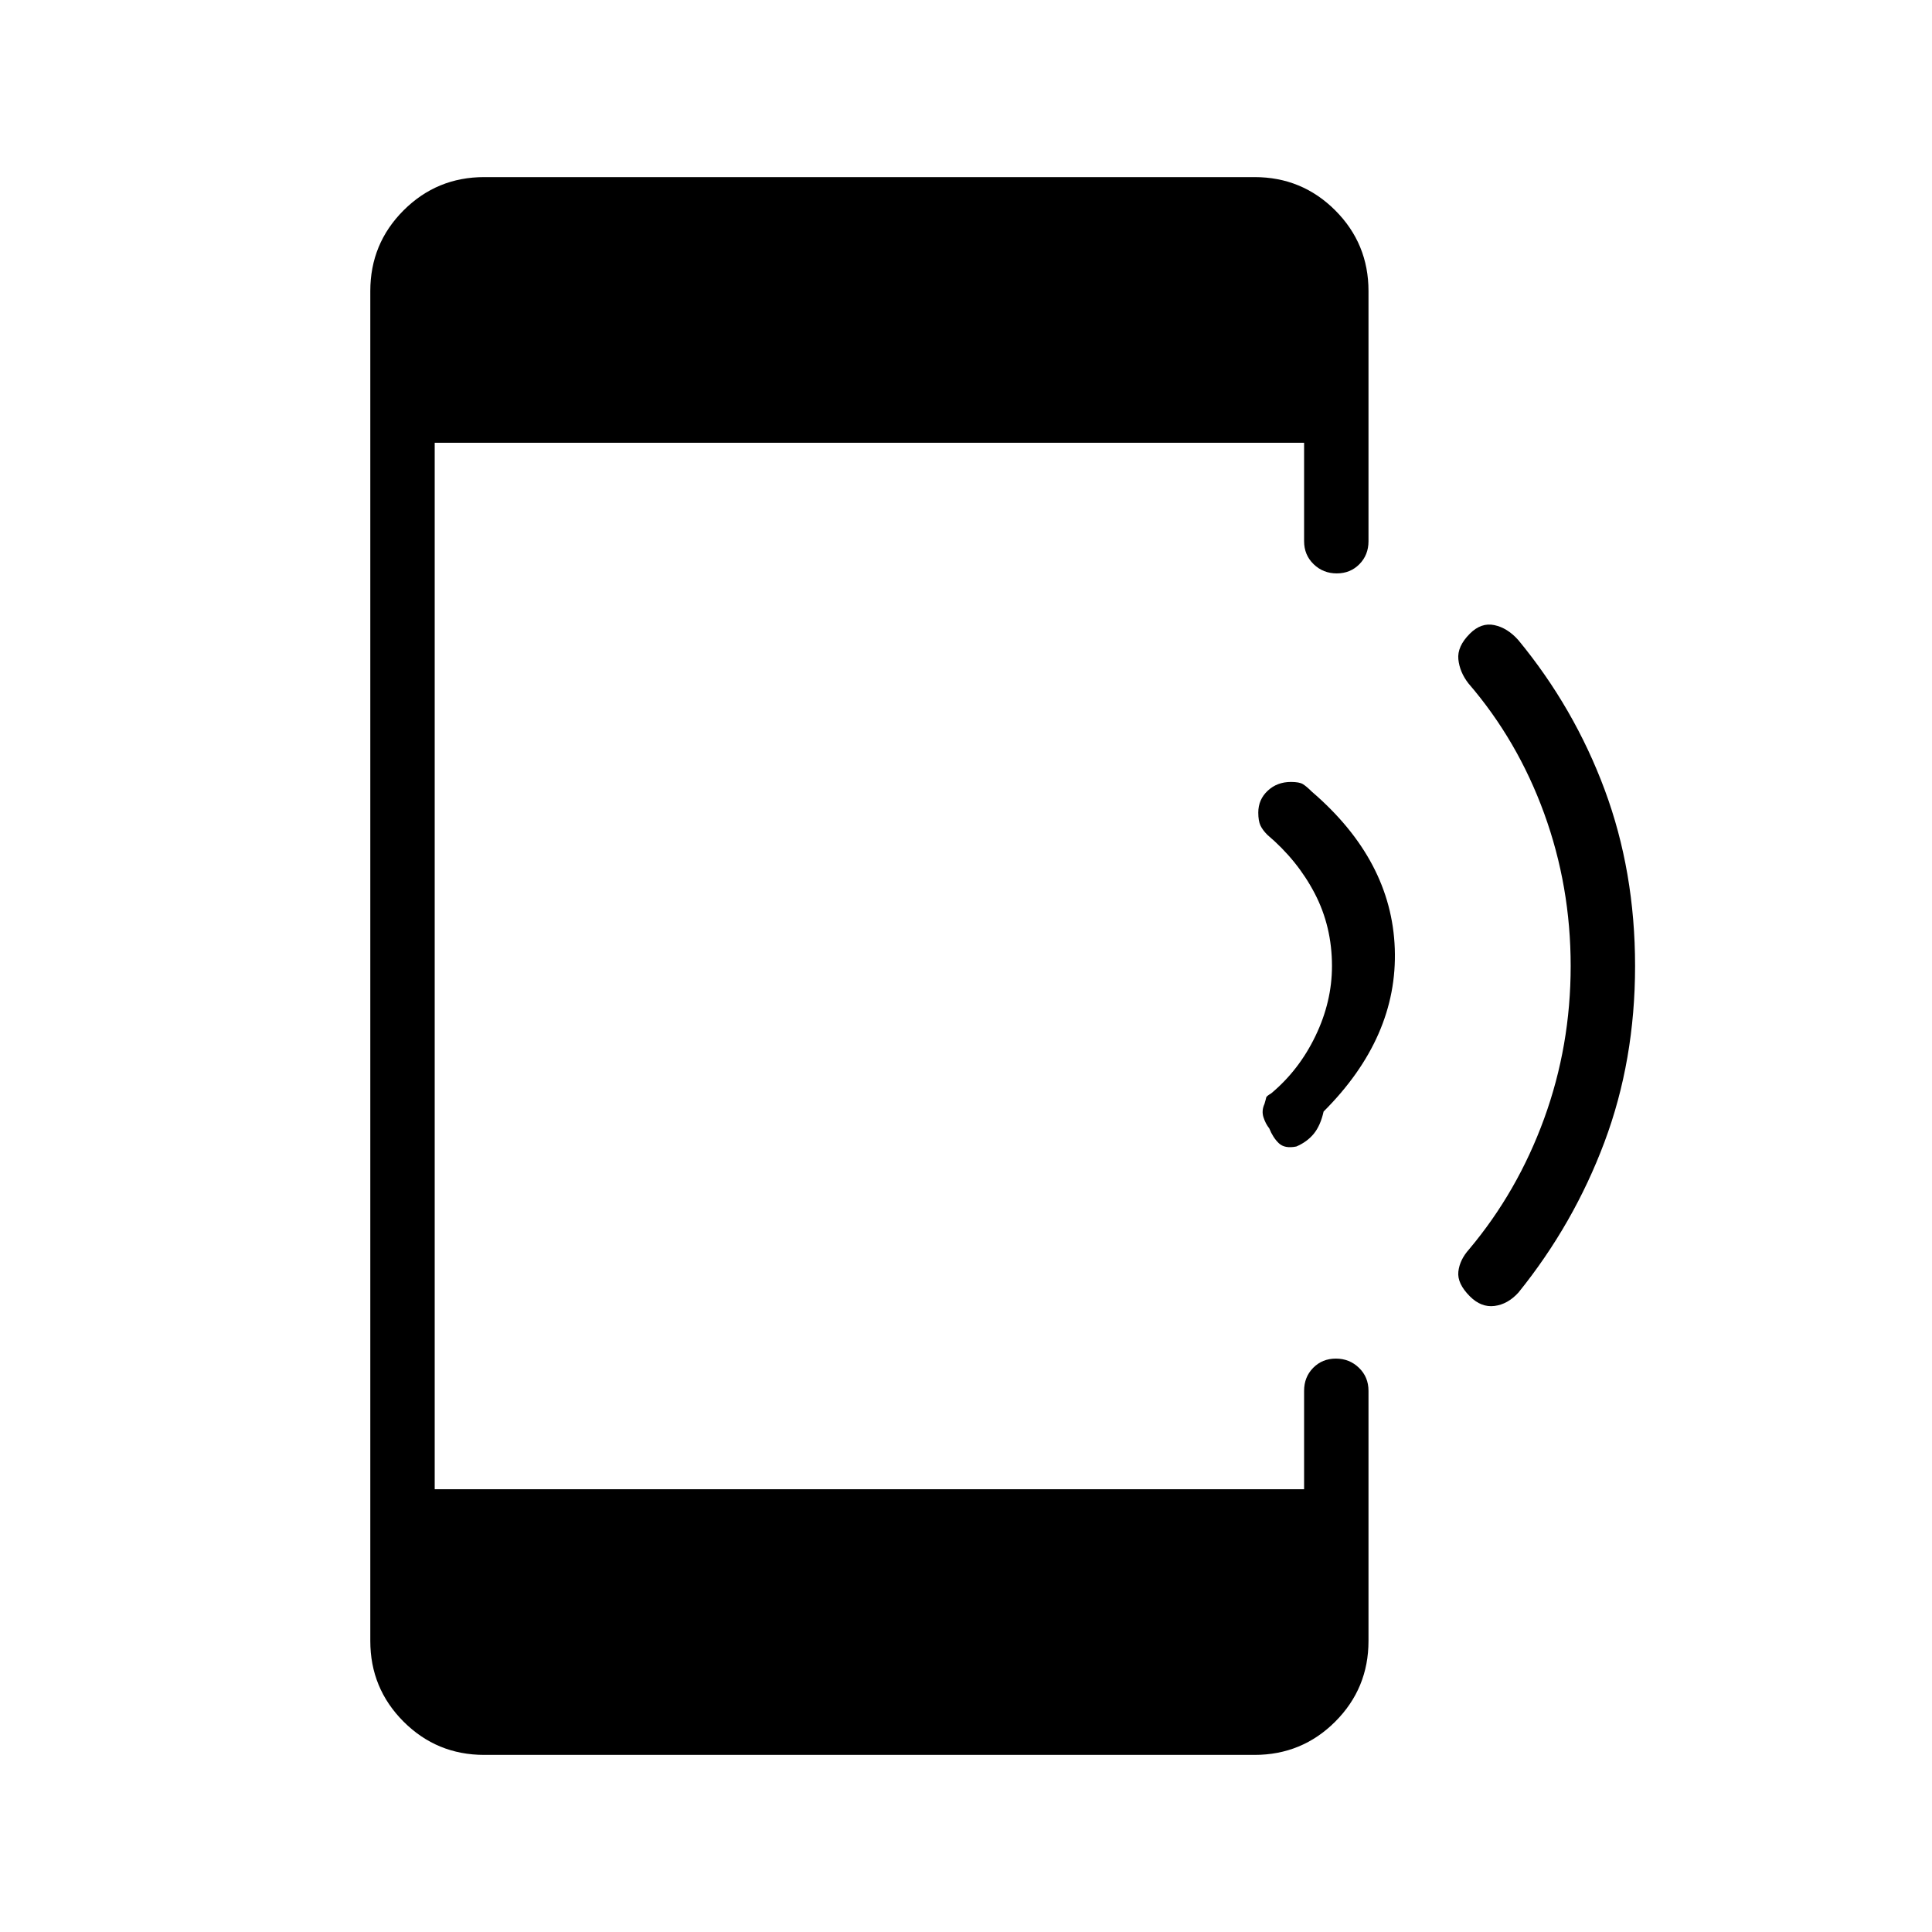 <svg xmlns="http://www.w3.org/2000/svg" height="20" viewBox="0 -960 960 960" width="20"><path d="M240.62-88q-23.55 0-40.09-16.53Q184-121.07 184-144.62v-670.76q0-23.55 16.53-40.09Q217.07-872 240.62-872h382.76q23.55 0 40.09 16.53Q680-838.93 680-815.38v124.3q0 6.84-4.52 11.42t-11.27 4.58q-6.75 0-11.48-4.58T648-691.08V-740H216v520h432v-48.92q0-6.84 4.52-11.42t11.27-4.58q6.75 0 11.48 4.58t4.73 11.42v124.3q0 23.55-16.53 40.09Q646.93-88 623.38-88H240.62Zm571.84-392q0 46.92-15.24 87.57-15.25 40.65-42.67 74.64-5.3 5.87-11.93 6.71-6.62.85-12.24-4.77-6.38-6.38-5.73-12.28.66-5.9 5.36-11.13 24.07-28.66 37.26-64.89 13.19-36.23 13.19-75.85t-13.19-75.85q-13.19-36.23-37.58-64.53-4.38-5.62-5.04-12.01-.65-6.38 5.73-12.76 5.62-5.62 12.16-4.23 6.54 1.38 11.94 7.48 27.75 33.67 42.87 74.32 15.11 40.66 15.11 87.58Zm-154.77 72.31q-1.54 6.92-4.84 11-3.31 4.07-8.7 6.38-5.77 1.16-8.69-1.61t-4.77-7.39q-1.85-2.31-2.88-5.53-1.04-3.23.5-6.62.77-2.62.87-3.23.1-.61 2.44-2 13.84-11.54 22.03-28.55 8.2-17 8.2-34.76 0-19.62-8.58-36.08-8.58-16.46-23.51-29.08-2.38-2.38-3.45-4.65-1.08-2.27-1.08-6.42 0-6.47 4.68-10.85 4.67-4.38 11.55-4.38 4.16 0 5.92 1.08 1.77 1.07 4.47 3.76 39.66 34.05 41.21 78.02 1.56 43.98-35.37 80.91Z"/></svg>